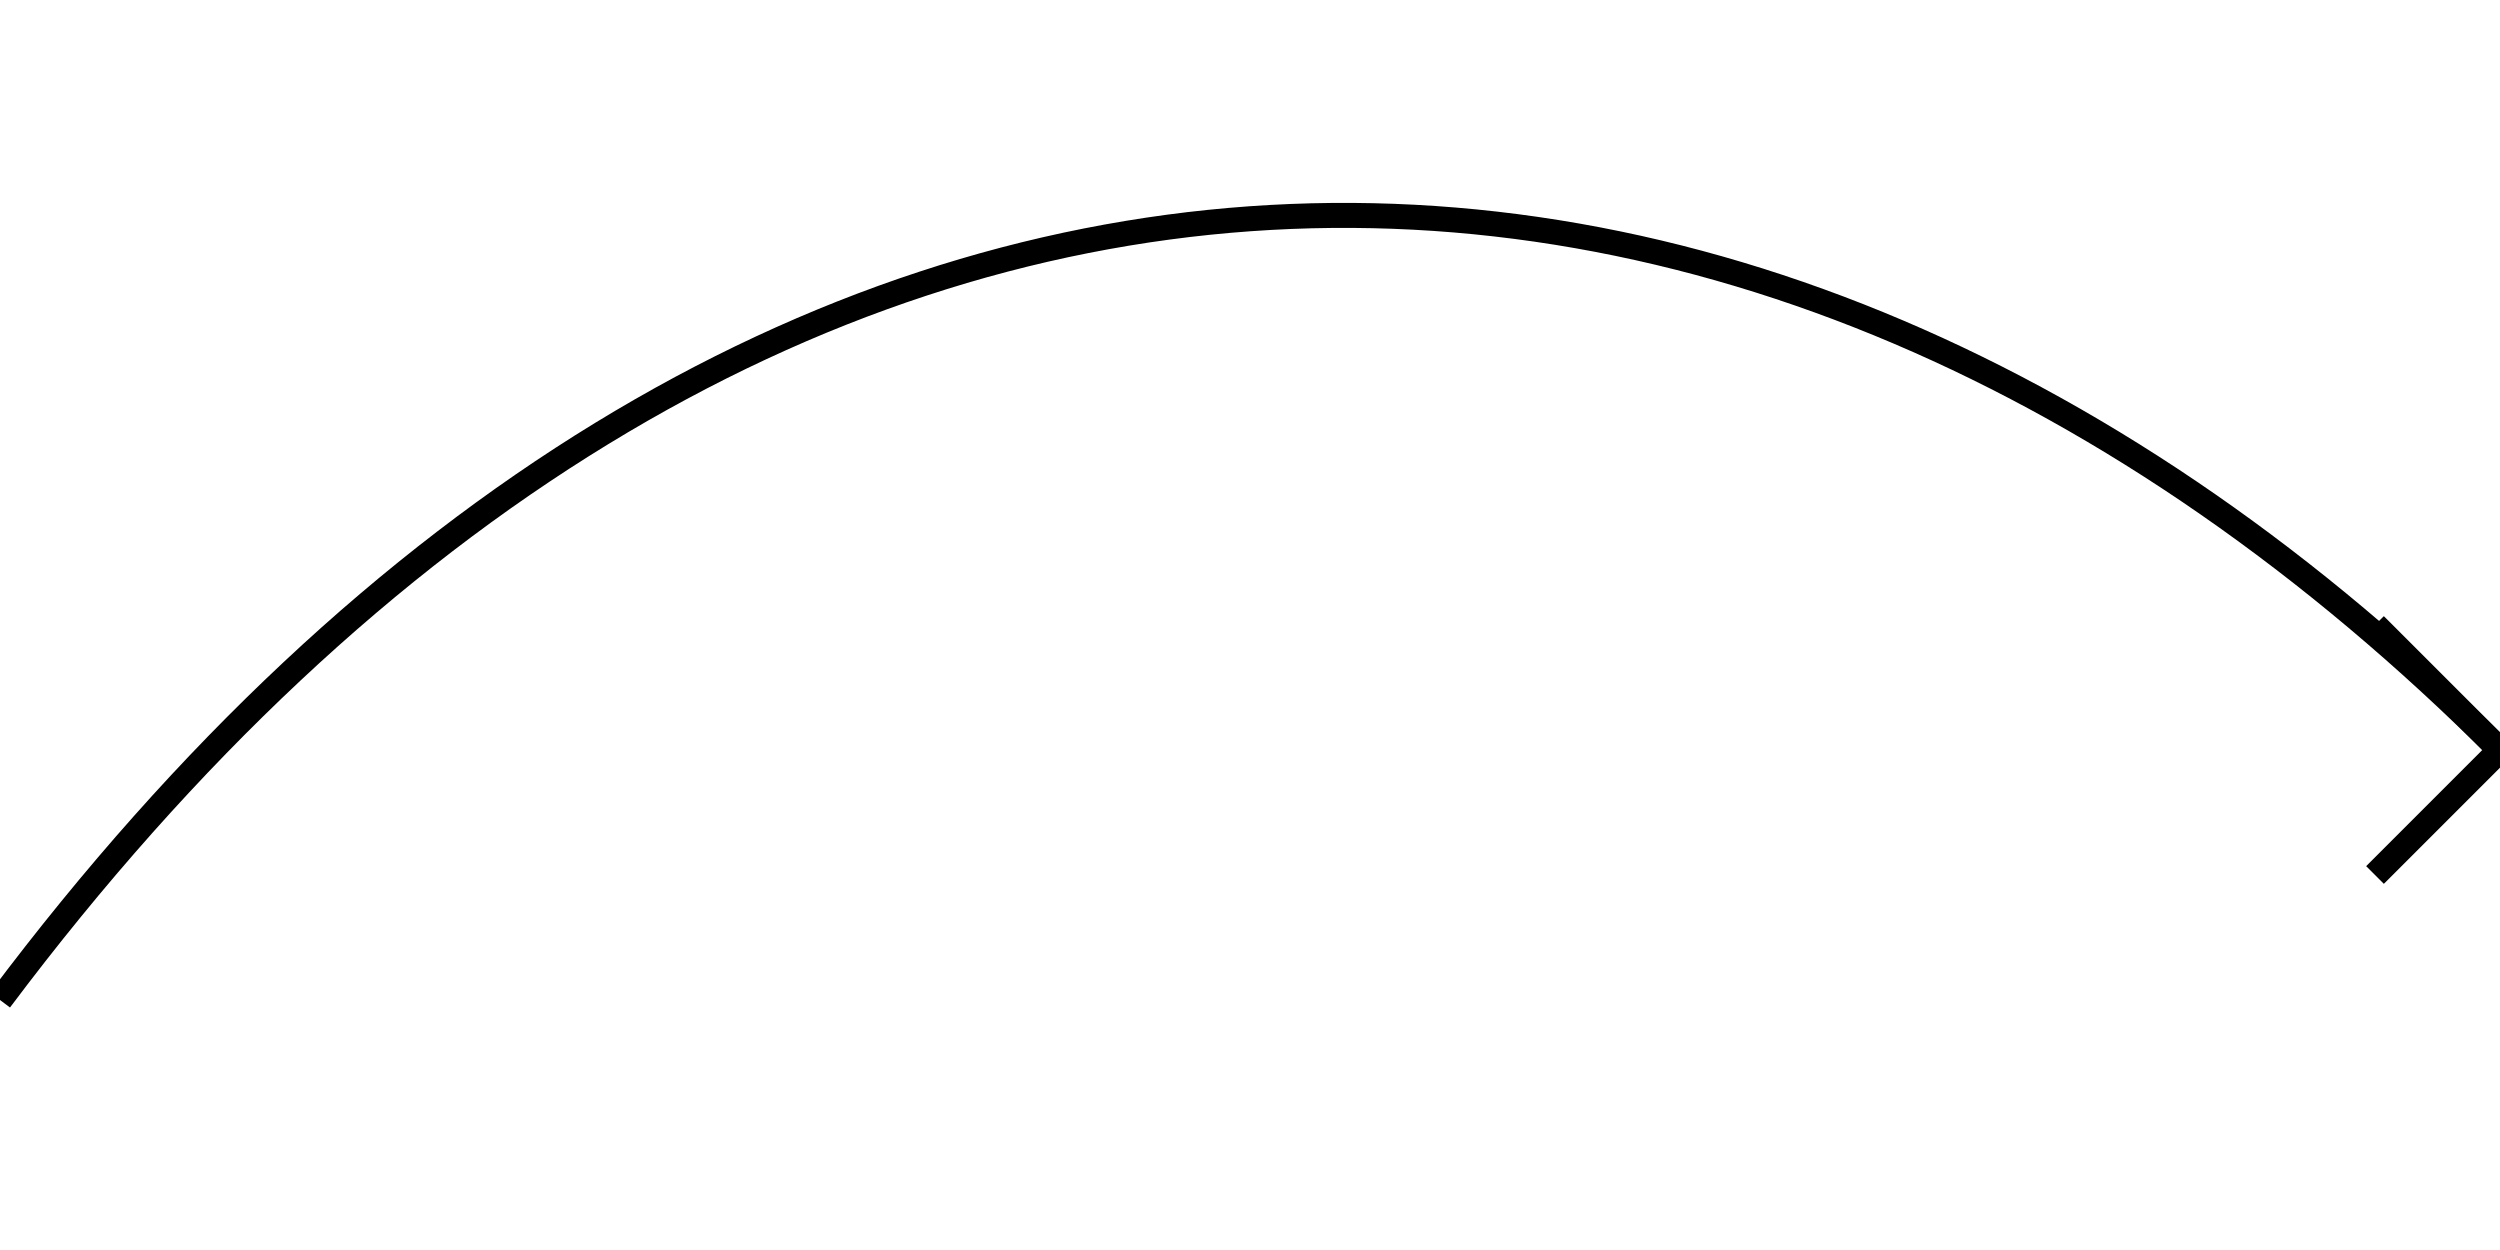 <svg
  xmlns="http://www.w3.org/2000/svg"
  viewBox="0 0 100 50"
  className="absolute top-[80px] left-[700px] w-[80px] h-[40px] text-blue-300 rotate-[-10deg]"
  fill="none"
  stroke="currentColor"
  strokeWidth="2"
>
  <path d="M0,40 C30,0 70,0 100,30" />
  <path d="M95,25 L100,30 L95,35" strokeWidth="2" strokeLinecap="round" />
</svg>
